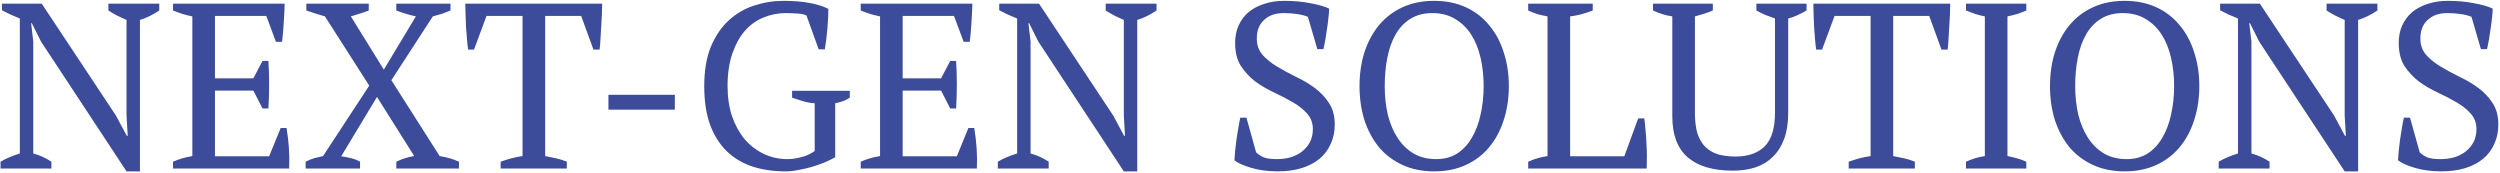 <svg width="1157" height="80" viewBox="0 0 1157 80" fill="none" xmlns="http://www.w3.org/2000/svg">
<path d="M50.167 1.7H73.712V4.861C70.659 6.896 67.68 8.349 64.773 9.221V79.308H58.56L18.994 19.249L14.742 10.747H14.415L15.396 19.249V71.024C18.376 71.823 21.174 73.095 23.79 74.839V78H0.245V74.839C1.553 74.04 2.934 73.349 4.387 72.768C5.913 72.114 7.512 71.533 9.183 71.024V8.567C7.73 7.986 6.277 7.368 4.823 6.714C3.443 6.06 2.135 5.406 0.899 4.752V1.7H19.32L53.656 53.475L58.669 62.849H59.105L58.56 53.475V9.221C57.035 8.567 55.545 7.877 54.092 7.15C52.711 6.423 51.403 5.66 50.167 4.861V1.7ZM131.745 1.7C131.673 4.607 131.527 7.55 131.309 10.529C131.164 13.436 130.91 16.379 130.546 19.358H127.712L123.243 7.368H99.481V36.253H117.248L121.499 28.187H124.224C124.66 35.381 124.66 42.72 124.224 50.205H121.499L117.248 41.921H99.481V72.332H124.551L129.892 59.252H132.617C133.126 62.304 133.489 65.392 133.707 68.517C133.925 71.642 133.962 74.803 133.816 78H80.079V74.839C82.623 73.676 85.602 72.804 89.017 72.223V7.586C87.564 7.295 86.075 6.932 84.549 6.496C83.022 5.987 81.533 5.442 80.079 4.861V1.7H131.745ZM183.415 1.7H208.485V4.861C207.25 5.37 205.942 5.878 204.561 6.387C203.18 6.823 201.763 7.223 200.31 7.586L181.126 37.125L203.471 72.223C206.959 72.804 209.938 73.676 212.409 74.839V78H183.415V74.839C186.031 73.531 188.792 72.659 191.699 72.223L174.477 44.864L157.909 72.332C159.435 72.55 160.925 72.841 162.378 73.204C163.831 73.495 165.248 74.04 166.629 74.839V78H141.45V74.839C142.831 74.112 144.175 73.567 145.483 73.204C146.864 72.841 148.208 72.514 149.516 72.223L170.88 39.632L150.388 7.586C148.935 7.15 147.481 6.714 146.028 6.278C144.647 5.842 143.23 5.37 141.777 4.861V1.7H170.662V4.861C169.572 5.297 168.337 5.733 166.956 6.169C165.648 6.605 164.122 7.077 162.378 7.586L177.638 32.22L192.462 7.586C189.483 6.932 186.467 6.024 183.415 4.861V1.7ZM262.325 78H231.696V74.839C233.295 74.258 234.893 73.749 236.492 73.313C238.163 72.877 239.944 72.514 241.833 72.223V7.368H225.156L219.379 22.955H216.654C216.436 21.502 216.254 19.867 216.109 18.05C215.964 16.161 215.818 14.271 215.673 12.382C215.6 10.42 215.528 8.531 215.455 6.714C215.382 4.825 215.346 3.153 215.346 1.7H278.675C278.675 3.153 278.639 4.788 278.566 6.605C278.493 8.422 278.384 10.311 278.239 12.273C278.166 14.162 278.057 16.052 277.912 17.941C277.839 19.758 277.694 21.429 277.476 22.955H274.642L268.974 7.368H252.297V72.223C254.186 72.586 255.93 72.95 257.529 73.313C259.2 73.676 260.799 74.185 262.325 74.839V78ZM281.581 43.883H312.319V50.75H281.581V43.883ZM386.527 72.768C385.146 73.567 383.511 74.367 381.622 75.166C379.805 75.893 377.843 76.583 375.736 77.237C373.701 77.818 371.63 78.291 369.523 78.654C367.488 79.09 365.563 79.308 363.746 79.308C357.933 79.308 352.701 78.545 348.05 77.019C343.399 75.42 339.439 73.022 336.169 69.825C332.899 66.555 330.356 62.449 328.539 57.508C326.795 52.567 325.923 46.681 325.923 39.85C325.923 32.729 326.94 26.661 328.975 21.647C331.082 16.633 333.844 12.564 337.259 9.439C340.747 6.242 344.671 3.953 349.031 2.572C353.464 1.119 357.969 0.392 362.547 0.392C367.343 0.392 371.376 0.719 374.646 1.373C377.989 1.954 380.895 2.863 383.366 4.098C383.366 5.188 383.33 6.532 383.257 8.131C383.184 9.73 383.075 11.401 382.93 13.145C382.785 14.889 382.603 16.633 382.385 18.377C382.167 20.048 381.949 21.538 381.731 22.846H378.897L373.229 7.15C372.43 6.714 371.085 6.423 369.196 6.278C367.307 6.133 365.454 6.06 363.637 6.06C360.004 6.06 356.552 6.75 353.282 8.131C350.012 9.439 347.142 11.51 344.671 14.344C342.273 17.105 340.347 20.63 338.894 24.917C337.441 29.132 336.714 34.109 336.714 39.85C336.714 45.009 337.404 49.66 338.785 53.802C340.238 57.944 342.2 61.505 344.671 64.484C347.214 67.391 350.157 69.643 353.5 71.242C356.915 72.841 360.585 73.64 364.509 73.64C365.962 73.64 367.379 73.495 368.76 73.204C370.141 72.913 371.412 72.586 372.575 72.223C373.738 71.787 374.682 71.351 375.409 70.915C376.208 70.479 376.753 70.116 377.044 69.825V47.807C375.155 47.662 373.338 47.335 371.594 46.826C369.923 46.317 368.251 45.772 366.58 45.191V42.03H393.285V45.191C392.558 45.7 391.686 46.172 390.669 46.608C389.652 47.044 388.271 47.444 386.527 47.807V72.768ZM450.017 1.7C449.944 4.607 449.799 7.55 449.581 10.529C449.436 13.436 449.181 16.379 448.818 19.358H445.984L441.515 7.368H417.753V36.253H435.52L439.771 28.187H442.496C442.932 35.381 442.932 42.72 442.496 50.205H439.771L435.52 41.921H417.753V72.332H442.823L448.164 59.252H450.889C451.398 62.304 451.761 65.392 451.979 68.517C452.197 71.642 452.233 74.803 452.088 78H398.351V74.839C400.894 73.676 403.874 72.804 407.289 72.223V7.586C405.836 7.295 404.346 6.932 402.82 6.496C401.294 5.987 399.804 5.442 398.351 4.861V1.7H450.017ZM511.714 1.7H535.258V4.861C532.206 6.896 529.227 8.349 526.32 9.221V79.308H520.107L480.54 19.249L476.289 10.747H475.962L476.943 19.249V71.024C479.923 71.823 482.72 73.095 485.336 74.839V78H461.792V74.839C463.1 74.04 464.481 73.349 465.934 72.768C467.46 72.114 469.059 71.533 470.73 71.024V8.567C469.277 7.986 467.824 7.368 466.37 6.714C464.99 6.06 463.682 5.406 462.446 4.752V1.7H480.867L515.202 53.475L520.216 62.849H520.652L520.107 53.475V9.221C518.581 8.567 517.092 7.877 515.638 7.15C514.258 6.423 512.95 5.66 511.714 4.861V1.7ZM581.32 70.479C582.192 71.351 583.319 72.114 584.699 72.768C586.08 73.349 588.151 73.64 590.912 73.64C593.238 73.64 595.418 73.349 597.452 72.768C599.487 72.114 601.231 71.206 602.684 70.043C604.21 68.808 605.409 67.354 606.281 65.683C607.153 63.939 607.589 61.977 607.589 59.797C607.589 56.89 606.681 54.456 604.864 52.494C603.12 50.532 600.904 48.788 598.215 47.262C595.599 45.736 592.729 44.246 589.604 42.793C586.48 41.34 583.573 39.632 580.884 37.67C578.268 35.635 576.052 33.237 574.235 30.476C572.491 27.642 571.619 24.118 571.619 19.903C571.619 16.851 572.164 14.126 573.254 11.728C574.344 9.33 575.87 7.295 577.832 5.624C579.867 3.953 582.265 2.681 585.026 1.809C587.788 0.864 590.876 0.392 594.291 0.392C598.724 0.392 602.757 0.755 606.39 1.482C610.096 2.136 613.003 2.972 615.11 3.989C615.11 5.224 615.001 6.678 614.783 8.349C614.638 9.948 614.42 11.619 614.129 13.363C613.911 15.107 613.657 16.815 613.366 18.486C613.076 20.085 612.785 21.502 612.494 22.737H609.66L605.3 7.804C603.992 7.223 602.321 6.787 600.286 6.496C598.324 6.205 596.217 6.06 593.964 6.06C590.258 6.06 587.279 7.114 585.026 9.221C582.774 11.256 581.647 14.126 581.647 17.832C581.647 20.811 582.519 23.318 584.263 25.353C586.08 27.388 588.333 29.204 591.021 30.803C593.71 32.402 596.58 33.964 599.632 35.49C602.757 36.943 605.664 38.651 608.352 40.613C611.041 42.575 613.257 44.9 615.001 47.589C616.818 50.278 617.726 53.62 617.726 57.617C617.726 60.887 617.109 63.866 615.873 66.555C614.711 69.244 613.003 71.533 610.75 73.422C608.498 75.311 605.736 76.765 602.466 77.782C599.196 78.799 595.49 79.308 591.348 79.308C586.77 79.308 582.665 78.763 579.031 77.673C575.398 76.583 572.818 75.42 571.292 74.185C571.365 72.95 571.474 71.46 571.619 69.716C571.837 67.972 572.055 66.192 572.273 64.375C572.564 62.486 572.855 60.669 573.145 58.925C573.436 57.181 573.727 55.691 574.017 54.456H576.851L581.32 70.479ZM629.186 39.85C629.186 34.182 629.949 28.95 631.475 24.154C633.073 19.285 635.326 15.107 638.233 11.619C641.212 8.058 644.845 5.297 649.133 3.335C653.42 1.373 658.289 0.392 663.739 0.392C669.189 0.392 674.057 1.373 678.345 3.335C682.632 5.297 686.229 8.058 689.136 11.619C692.115 15.107 694.368 19.285 695.894 24.154C697.492 28.95 698.292 34.182 698.292 39.85C698.292 45.518 697.492 50.786 695.894 55.655C694.368 60.451 692.115 64.629 689.136 68.19C686.229 71.678 682.632 74.403 678.345 76.365C674.057 78.327 669.189 79.308 663.739 79.308C658.289 79.308 653.42 78.327 649.133 76.365C644.845 74.403 641.212 71.678 638.233 68.19C635.326 64.629 633.073 60.451 631.475 55.655C629.949 50.786 629.186 45.518 629.186 39.85ZM640.849 39.85C640.849 44.501 641.321 48.897 642.266 53.039C643.283 57.108 644.773 60.669 646.735 63.721C648.697 66.773 651.167 69.207 654.147 71.024C657.126 72.768 660.65 73.64 664.72 73.64C668.426 73.64 671.659 72.768 674.421 71.024C677.182 69.207 679.435 66.773 681.179 63.721C682.995 60.669 684.34 57.108 685.212 53.039C686.156 48.897 686.629 44.501 686.629 39.85C686.629 35.199 686.156 30.839 685.212 26.77C684.267 22.628 682.814 19.031 680.852 15.979C678.89 12.927 676.419 10.529 673.44 8.785C670.46 6.968 666.936 6.06 662.867 6.06C658.87 6.06 655.455 6.968 652.621 8.785C649.859 10.529 647.607 12.927 645.863 15.979C644.119 19.031 642.847 22.628 642.048 26.77C641.248 30.839 640.849 35.199 640.849 39.85ZM707.255 1.7H737.121V4.861C735.377 5.515 733.633 6.096 731.889 6.605C730.145 7.041 728.401 7.368 726.657 7.586V72.332H751.727L758.158 54.783H760.992C761.21 56.309 761.392 58.089 761.537 60.124C761.755 62.086 761.901 64.157 761.973 66.337C762.119 68.444 762.191 70.515 762.191 72.55C762.191 74.585 762.155 76.401 762.082 78H707.255V74.839C708.999 74.04 710.598 73.458 712.051 73.095C713.505 72.732 714.885 72.441 716.193 72.223V7.586C714.522 7.295 712.923 6.932 711.397 6.496C709.871 5.987 708.491 5.442 707.255 4.861V1.7ZM765.007 1.7H792.693V4.861C791.312 5.442 789.931 5.951 788.551 6.387C787.17 6.823 785.789 7.223 784.409 7.586V52.167C784.409 56.018 784.808 59.252 785.608 61.868C786.48 64.411 787.715 66.482 789.314 68.081C790.912 69.607 792.874 70.733 795.2 71.46C797.598 72.114 800.286 72.441 803.266 72.441C809.006 72.441 813.475 70.879 816.673 67.754C819.87 64.557 821.469 59.325 821.469 52.058V8.567C819.797 7.986 818.235 7.404 816.782 6.823C815.328 6.169 814.02 5.515 812.858 4.861V1.7H836.075V4.861C834.694 5.66 833.277 6.387 831.824 7.041C830.443 7.695 829.026 8.204 827.573 8.567V52.276C827.573 56.927 826.955 60.923 825.72 64.266C824.484 67.609 822.74 70.37 820.488 72.55C818.308 74.73 815.619 76.365 812.422 77.455C809.297 78.472 805.809 78.981 801.958 78.981C792.874 78.981 785.935 76.946 781.139 72.877C776.343 68.735 773.945 62.413 773.945 53.911V7.586C770.965 7.15 767.986 6.242 765.007 4.861V1.7ZM886.201 78H855.572V74.839C857.171 74.258 858.769 73.749 860.368 73.313C862.039 72.877 863.82 72.514 865.709 72.223V7.368H849.032L843.255 22.955H840.53C840.312 21.502 840.13 19.867 839.985 18.05C839.84 16.161 839.694 14.271 839.549 12.382C839.476 10.42 839.404 8.531 839.331 6.714C839.258 4.825 839.222 3.153 839.222 1.7H902.551C902.551 3.153 902.515 4.788 902.442 6.605C902.369 8.422 902.26 10.311 902.115 12.273C902.042 14.162 901.933 16.052 901.788 17.941C901.715 19.758 901.57 21.429 901.352 22.955H898.518L892.85 7.368H876.173V72.223C878.062 72.586 879.806 72.95 881.405 73.313C883.076 73.676 884.675 74.185 886.201 74.839V78ZM937.773 78H909.869V74.839C912.703 73.531 915.61 72.659 918.589 72.223V7.586C917.136 7.295 915.683 6.932 914.229 6.496C912.776 5.987 911.323 5.442 909.869 4.861V1.7H937.773V4.861C936.465 5.442 935.048 5.987 933.522 6.496C931.996 6.932 930.507 7.295 929.053 7.586V72.223C930.579 72.514 932.105 72.877 933.631 73.313C935.157 73.749 936.538 74.258 937.773 74.839V78ZM948.735 39.85C948.735 34.182 949.498 28.95 951.024 24.154C952.622 19.285 954.875 15.107 957.782 11.619C960.761 8.058 964.394 5.297 968.682 3.335C972.969 1.373 977.838 0.392 983.288 0.392C988.738 0.392 993.606 1.373 997.894 3.335C1002.18 5.297 1005.78 8.058 1008.68 11.619C1011.66 15.107 1013.92 19.285 1015.44 24.154C1017.04 28.95 1017.84 34.182 1017.84 39.85C1017.84 45.518 1017.04 50.786 1015.44 55.655C1013.92 60.451 1011.66 64.629 1008.68 68.19C1005.78 71.678 1002.18 74.403 997.894 76.365C993.606 78.327 988.738 79.308 983.288 79.308C977.838 79.308 972.969 78.327 968.682 76.365C964.394 74.403 960.761 71.678 957.782 68.19C954.875 64.629 952.622 60.451 951.024 55.655C949.498 50.786 948.735 45.518 948.735 39.85ZM960.398 39.85C960.398 44.501 960.87 48.897 961.815 53.039C962.832 57.108 964.322 60.669 966.284 63.721C968.246 66.773 970.716 69.207 973.696 71.024C976.675 72.768 980.199 73.64 984.269 73.64C987.975 73.64 991.208 72.768 993.97 71.024C996.731 69.207 998.984 66.773 1000.73 63.721C1002.54 60.669 1003.89 57.108 1004.76 53.039C1005.71 48.897 1006.18 44.501 1006.18 39.85C1006.18 35.199 1005.71 30.839 1004.76 26.77C1003.82 22.628 1002.36 19.031 1000.4 15.979C998.439 12.927 995.968 10.529 992.989 8.785C990.009 6.968 986.485 6.06 982.416 6.06C978.419 6.06 975.004 6.968 972.17 8.785C969.408 10.529 967.156 12.927 965.412 15.979C963.668 19.031 962.396 22.628 961.597 26.77C960.797 30.839 960.398 35.199 960.398 39.85ZM1076.73 1.7H1100.27V4.861C1097.22 6.896 1094.24 8.349 1091.33 9.221V79.308H1085.12L1045.55 19.249L1041.3 10.747H1040.97L1041.96 19.249V71.024C1044.93 71.823 1047.73 73.095 1050.35 74.839V78H1026.8V74.839C1028.11 74.04 1029.49 73.349 1030.95 72.768C1032.47 72.114 1034.07 71.533 1035.74 71.024V8.567C1034.29 7.986 1032.84 7.368 1031.38 6.714C1030 6.06 1028.69 5.406 1027.46 4.752V1.7H1045.88L1080.21 53.475L1085.23 62.849H1085.66L1085.12 53.475V9.221C1083.59 8.567 1082.1 7.877 1080.65 7.15C1079.27 6.423 1077.96 5.66 1076.73 4.861V1.7ZM1119.83 70.479C1120.7 71.351 1121.83 72.114 1123.21 72.768C1124.59 73.349 1126.66 73.64 1129.42 73.64C1131.74 73.64 1133.92 73.349 1135.96 72.768C1137.99 72.114 1139.74 71.206 1141.19 70.043C1142.72 68.808 1143.92 67.354 1144.79 65.683C1145.66 63.939 1146.1 61.977 1146.1 59.797C1146.1 56.89 1145.19 54.456 1143.37 52.494C1141.63 50.532 1139.41 48.788 1136.72 47.262C1134.11 45.736 1131.24 44.246 1128.11 42.793C1124.99 41.34 1122.08 39.632 1119.39 37.67C1116.78 35.635 1114.56 33.237 1112.74 30.476C1111 27.642 1110.13 24.118 1110.13 19.903C1110.13 16.851 1110.67 14.126 1111.76 11.728C1112.85 9.33 1114.38 7.295 1116.34 5.624C1118.37 3.953 1120.77 2.681 1123.53 1.809C1126.29 0.864 1129.38 0.392 1132.8 0.392C1137.23 0.392 1141.26 0.755 1144.9 1.482C1148.6 2.136 1151.51 2.972 1153.62 3.989C1153.62 5.224 1153.51 6.678 1153.29 8.349C1153.14 9.948 1152.93 11.619 1152.64 13.363C1152.42 15.107 1152.16 16.815 1151.87 18.486C1151.58 20.085 1151.29 21.502 1151 22.737H1148.17L1143.81 7.804C1142.5 7.223 1140.83 6.787 1138.79 6.496C1136.83 6.205 1134.72 6.06 1132.47 6.06C1128.77 6.06 1125.79 7.114 1123.53 9.221C1121.28 11.256 1120.15 14.126 1120.15 17.832C1120.15 20.811 1121.03 23.318 1122.77 25.353C1124.59 27.388 1126.84 29.204 1129.53 30.803C1132.22 32.402 1135.09 33.964 1138.14 35.49C1141.26 36.943 1144.17 38.651 1146.86 40.613C1149.55 42.575 1151.76 44.9 1153.51 47.589C1155.32 50.278 1156.23 53.62 1156.23 57.617C1156.23 60.887 1155.62 63.866 1154.38 66.555C1153.22 69.244 1151.51 71.533 1149.26 73.422C1147 75.311 1144.24 76.765 1140.97 77.782C1137.7 78.799 1134 79.308 1129.86 79.308C1125.28 79.308 1121.17 78.763 1117.54 77.673C1113.9 76.583 1111.33 75.42 1109.8 74.185C1109.87 72.95 1109.98 71.46 1110.13 69.716C1110.34 67.972 1110.56 66.192 1110.78 64.375C1111.07 62.486 1111.36 60.669 1111.65 58.925C1111.94 57.181 1112.23 55.691 1112.52 54.456H1115.36L1119.83 70.479Z" fill="#3C4C9A"/>
</svg>
